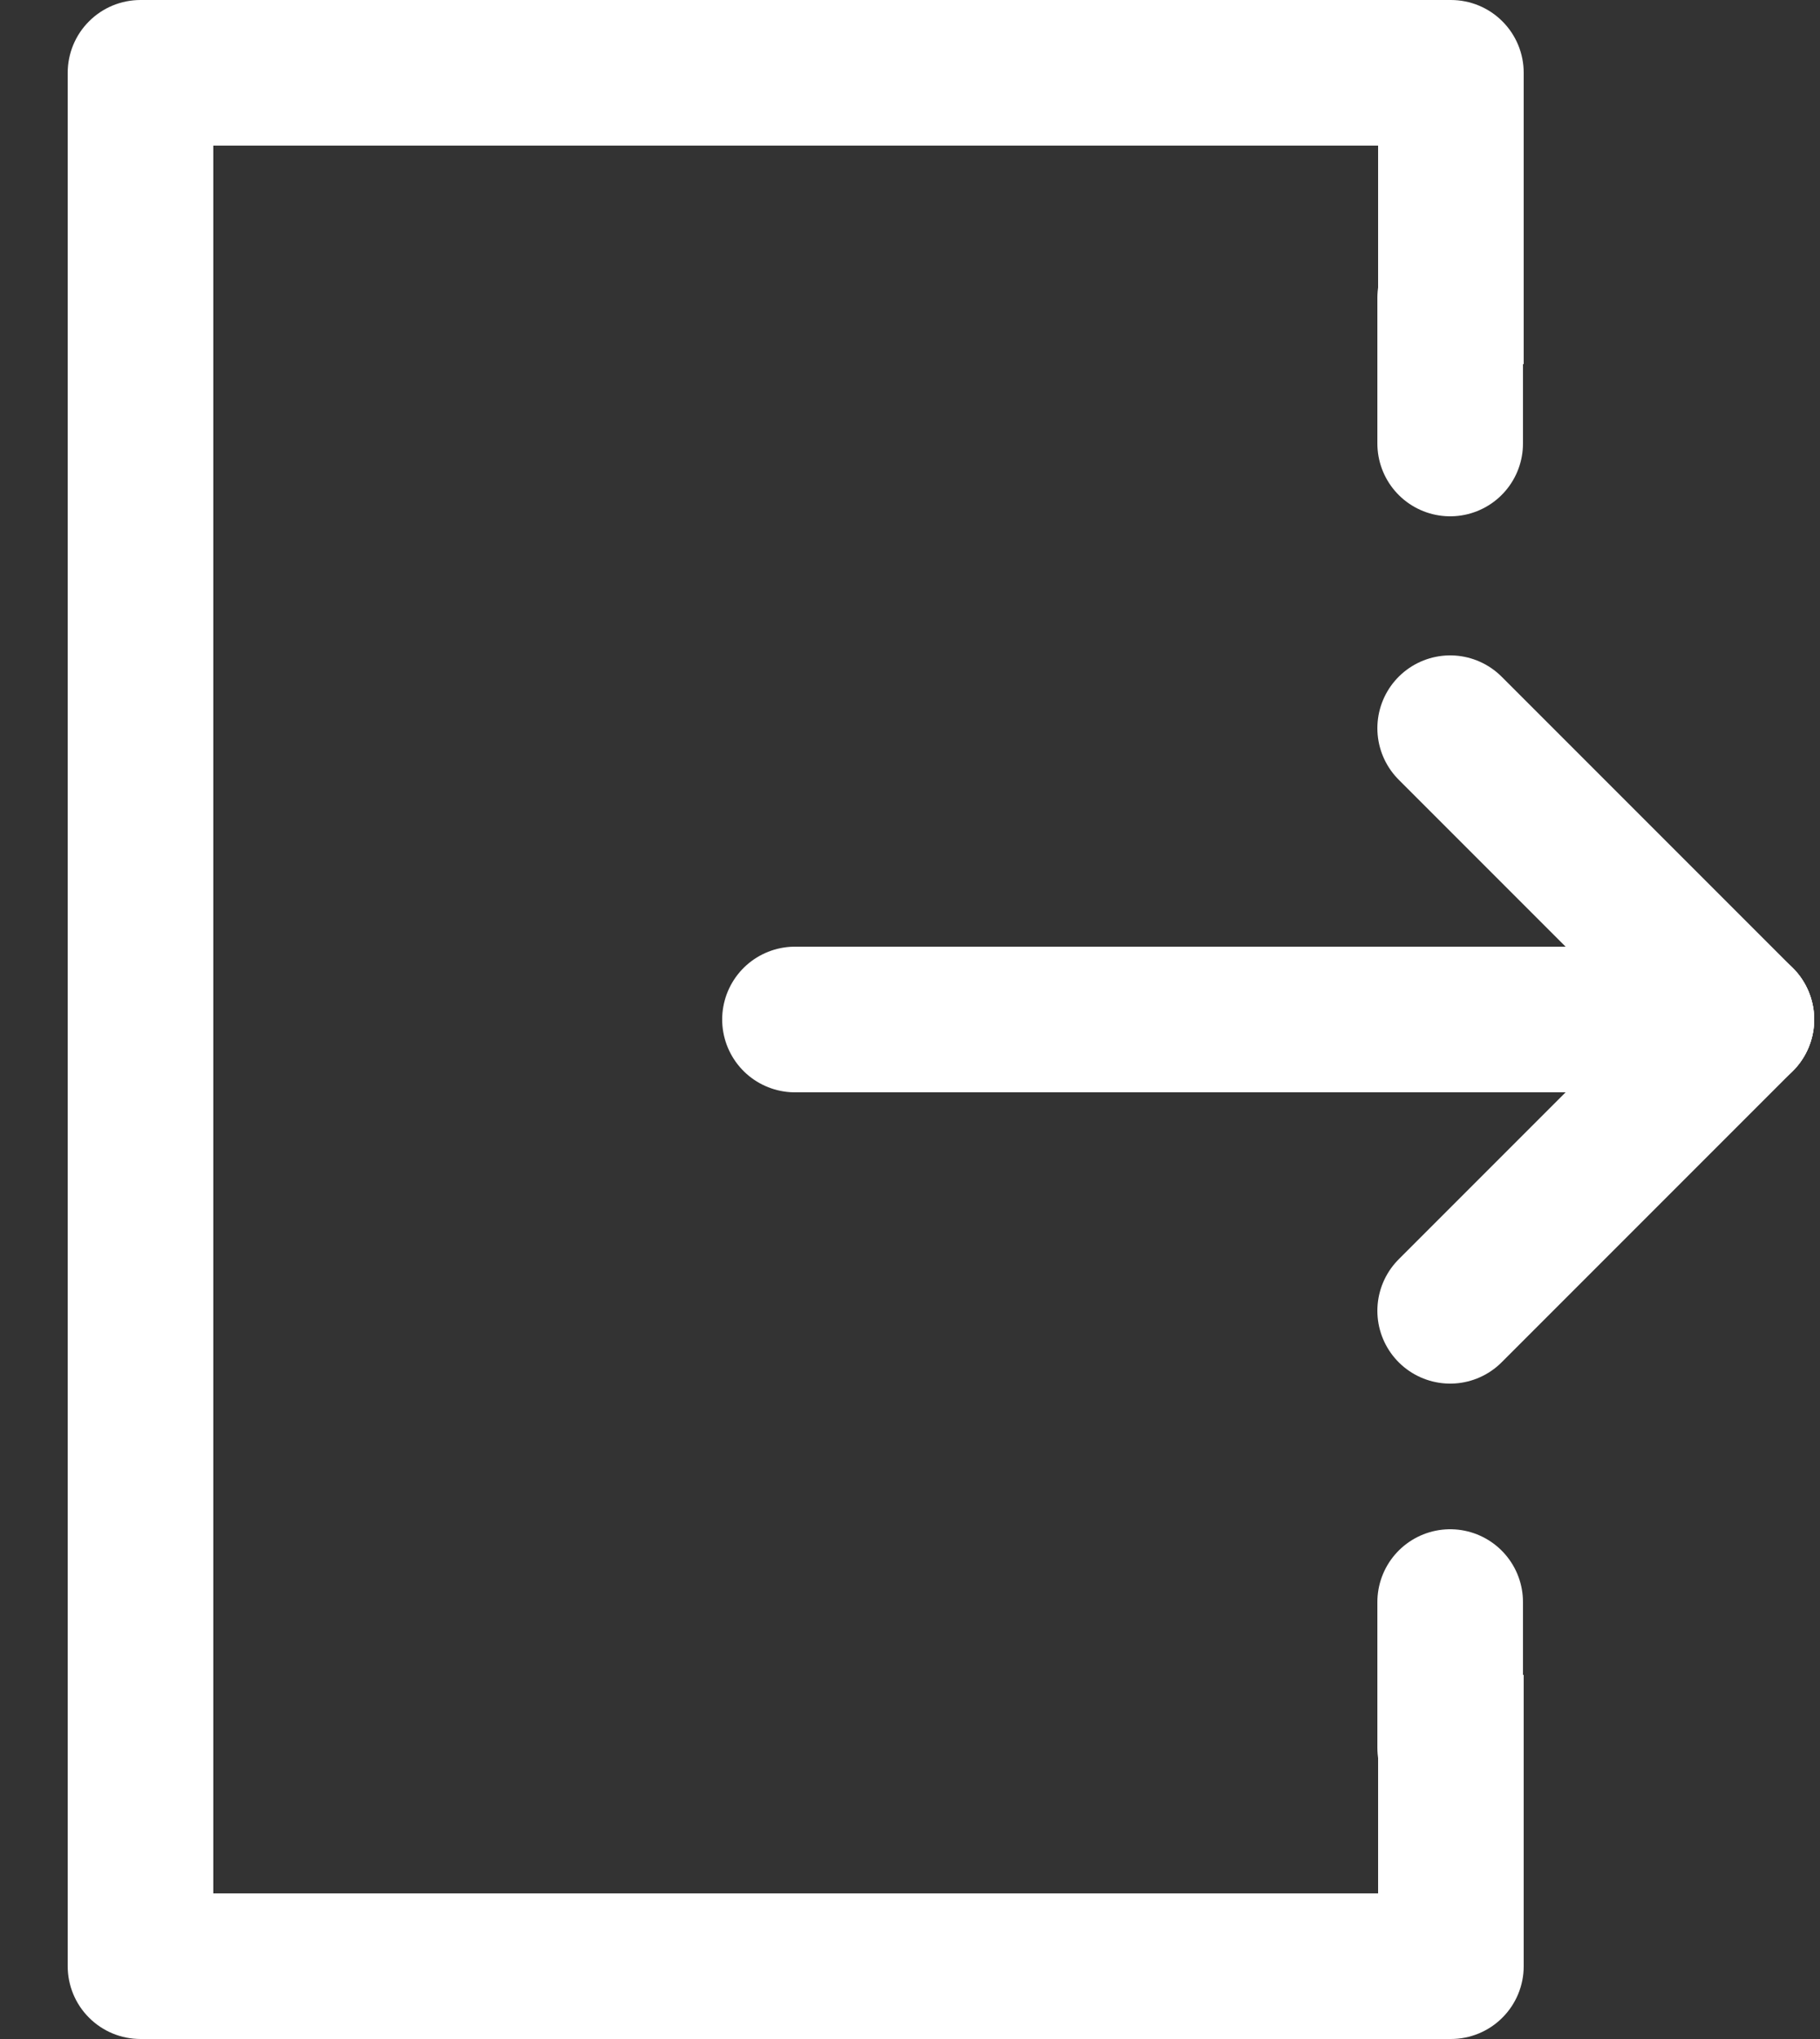 <svg width="25" height="28" viewBox="0 0 25 28" fill="none" xmlns="http://www.w3.org/2000/svg">
<rect x="0" y="0" width="25" height="28" fill="#333333" stroke="none"/>
<path d="M10.92 14H23.92" stroke="white" stroke-width="2" stroke-linecap="round" stroke-linejoin="round"/>
<path d="M18.93 23V26H2.93V2H18.93V5H20.93V1C20.93 0.735 20.825 0.48 20.637 0.293C20.45 0.105 20.195 0 19.93 0H1.93C1.665 0 1.41 0.105 1.223 0.293C1.035 0.48 0.93 0.735 0.93 1V27C0.93 27.265 1.035 27.52 1.223 27.707C1.41 27.895 1.665 28 1.93 28H19.93C20.195 28 20.45 27.895 20.637 27.707C20.825 27.52 20.93 27.265 20.93 27V23H18.93Z" fill="white"/>
<path d="M23.92 14L19.92 18" stroke="white" stroke-width="2" stroke-linecap="round" stroke-linejoin="round"/>
<path d="M23.92 14L19.92 10" stroke="white" stroke-width="2" stroke-linecap="round" stroke-linejoin="round"/>
<path d="M19.92 6.09V4.09" stroke="white" stroke-width="2" stroke-linecap="round" stroke-linejoin="round"/>
<path d="M19.92 24V22" stroke="white" stroke-width="2" stroke-linecap="round" stroke-linejoin="round"/>
</svg>
